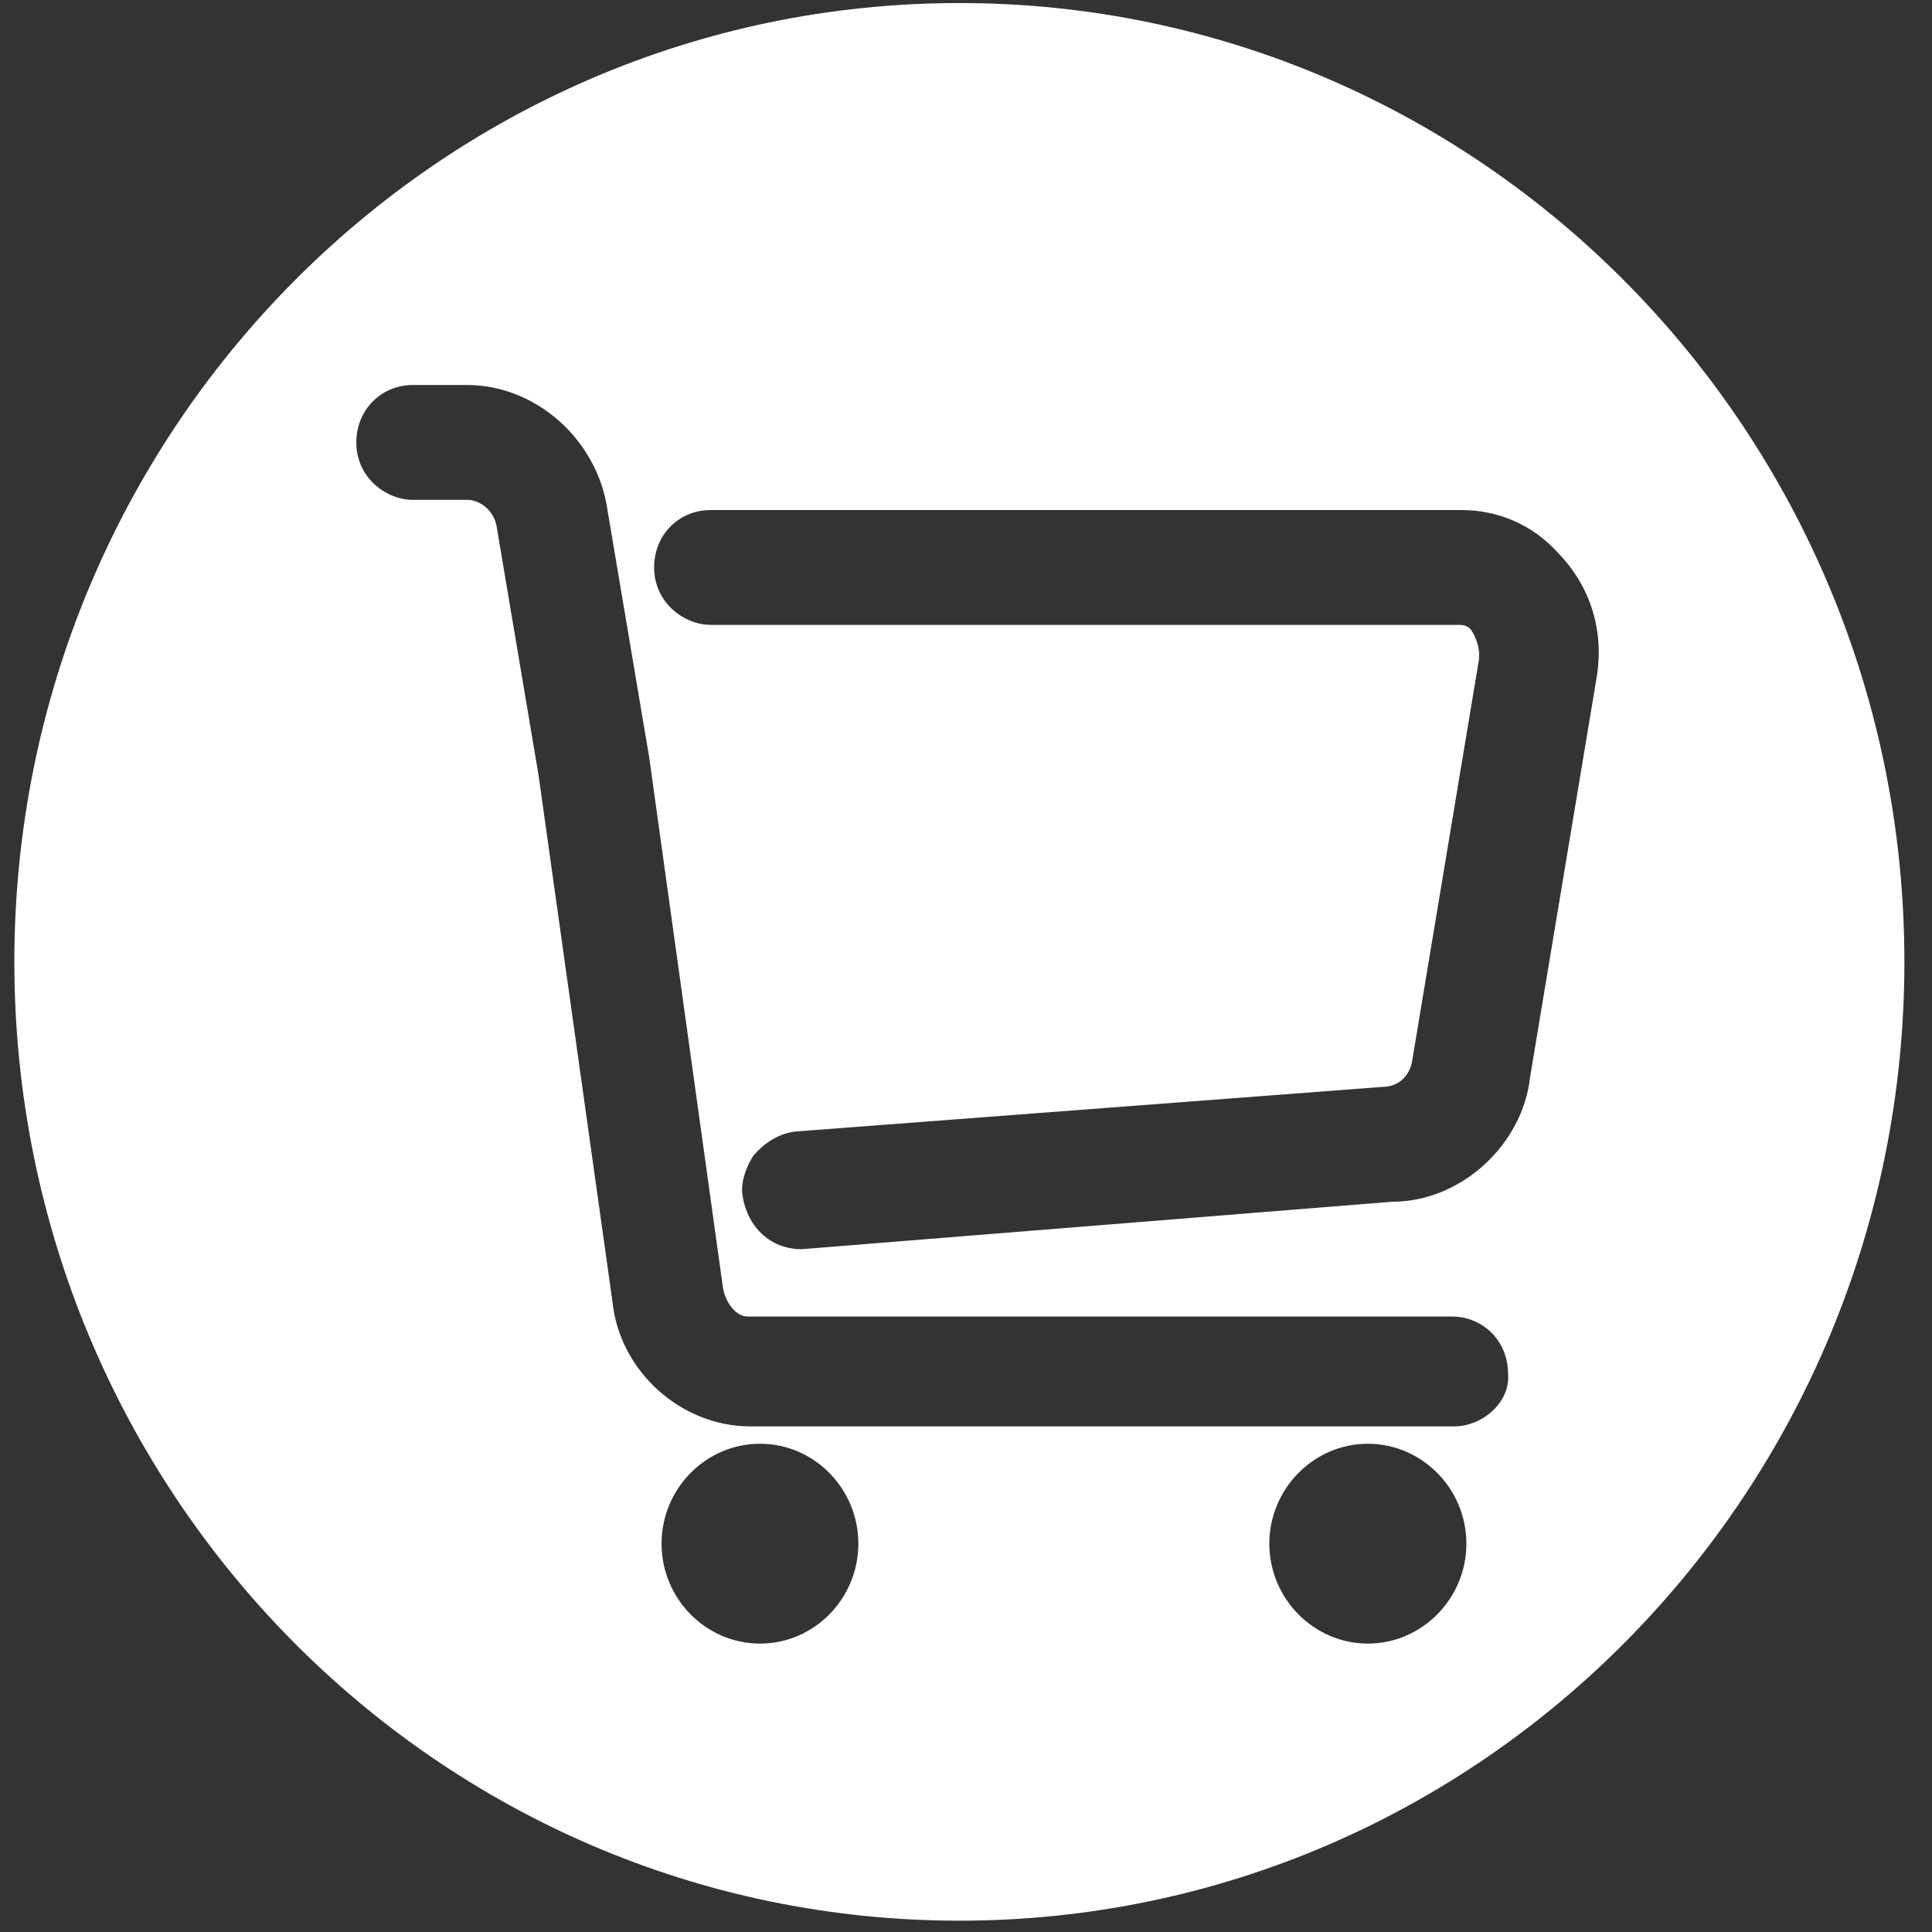 ﻿<?xml version="1.0" encoding="utf-8"?>
<svg version="1.1" xmlns:xlink="http://www.w3.org/1999/xlink" width="7px" height="7px" xmlns="http://www.w3.org/2000/svg">
  <rect width="100%" height="100%" fill="#333333" stroke="none"/>
  <g transform="matrix(1 0 0 1 -333 -441 )">
    <path d="M 6.9 3.485  C 6.9 1.567  5.366 0.011  3.476 0.011  C 1.586 0.011  0.052 1.567  0.052 3.485  C 0.052 5.403  1.586 6.959  3.476 6.959  C 5.366 6.959  6.9 5.403  6.9 3.485  Z M 3.11 5.593  C 3.11 5.792  2.95 5.955  2.754 5.955  C 2.557 5.955  2.397 5.792  2.397 5.593  C 2.397 5.394  2.557 5.231  2.754 5.231  C 2.95 5.231  3.11 5.394  3.11 5.593  Z M 5.313 5.593  C 5.313 5.792  5.152 5.955  4.956 5.955  C 4.76 5.955  4.599 5.792  4.599 5.593  C 4.599 5.394  4.76 5.231  4.956 5.231  C 5.152 5.231  5.313 5.394  5.313 5.593  Z M 5.268 5.168  L 2.718 5.168  C 2.468 5.168  2.245 4.969  2.219 4.716  L 1.951 2.807  L 1.8 1.911  C 1.791 1.848  1.737 1.811  1.693 1.811  L 1.496 1.811  C 1.398 1.811  1.291 1.73  1.291 1.603  C 1.291 1.486  1.38 1.395  1.496 1.395  L 1.693 1.395  C 1.942 1.395  2.165 1.594  2.201 1.848  L 2.352 2.743  L 2.62 4.67  C 2.629 4.716  2.664 4.77  2.709 4.77  L 5.259 4.77  C 5.375 4.77  5.464 4.86  5.464 4.978  C 5.473 5.077  5.375 5.168  5.268 5.168  Z M 5.785 2.454  L 5.544 3.901  C 5.518 4.146  5.295 4.354  5.045 4.354  L 2.905 4.526  C 2.789 4.526  2.709 4.444  2.691 4.336  C 2.682 4.29  2.7 4.236  2.727 4.191  C 2.763 4.146  2.816 4.109  2.878 4.1  L 5.009 3.938  C 5.072 3.938  5.108 3.892  5.116 3.847  L 5.357 2.399  C 5.366 2.354  5.348 2.309  5.33 2.282  C 5.322 2.273  5.313 2.264  5.286 2.264  L 2.575 2.264  C 2.477 2.264  2.37 2.182  2.37 2.056  C 2.37 1.938  2.459 1.848  2.575 1.848  L 5.295 1.848  C 5.429 1.848  5.553 1.902  5.643 2.001  C 5.767 2.128  5.812 2.291  5.785 2.454  Z " fill-rule="nonzero" fill="#ffffff" stroke="none" transform="matrix(1 0 0 1 333 441 )" />
  </g>
</svg>